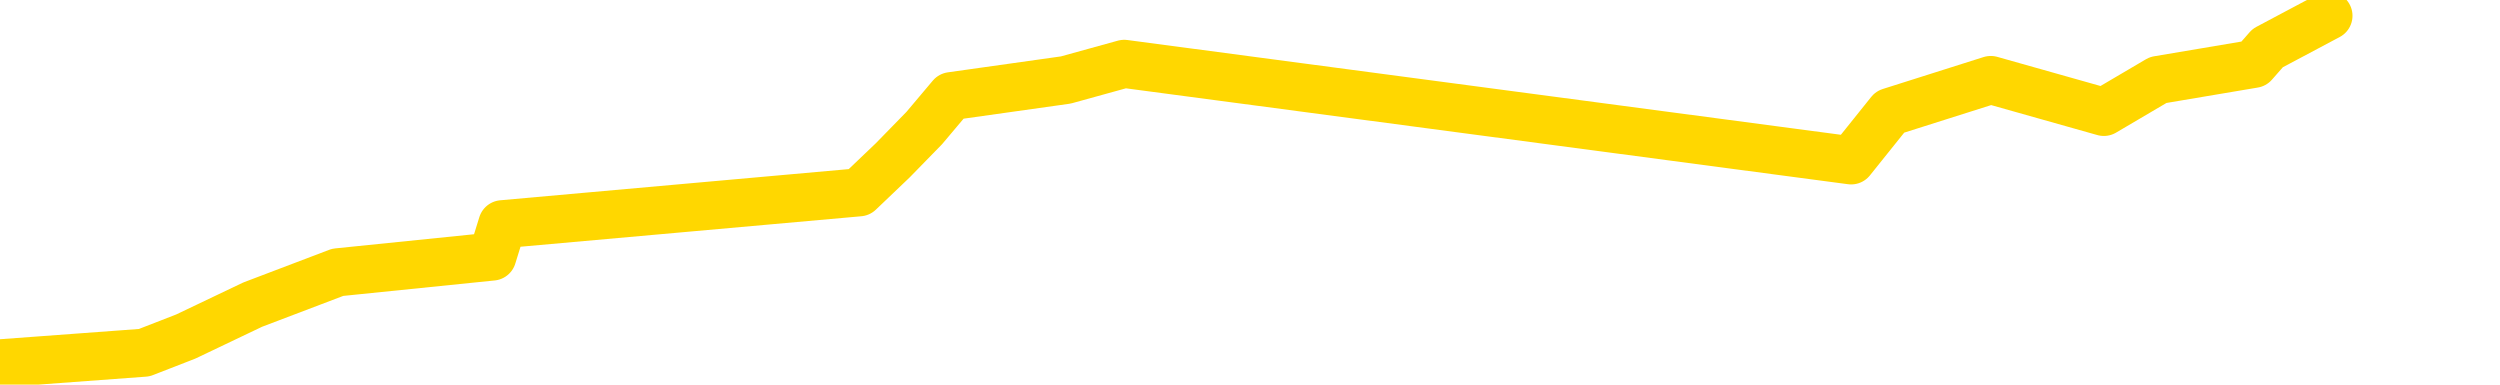 <svg xmlns="http://www.w3.org/2000/svg" version="1.1" viewBox="0 0 6500 1000">
	<path fill="none" stroke="gold" stroke-width="125" stroke-linecap="round" stroke-linejoin="round" d="M0 2210  L-7465 2210 L-7052 2126 L-6828 2168 L-6771 2126 L-6733 2043 L-6549 1959 L-6058 1876 L-5765 1834 L-5454 1793 L-5219 1709 L-5166 1626 L-5106 1542 L-4953 1501 L-4913 1459 L-4780 1417 L-4488 1459 L-3947 1417 L-3337 1334 L-3289 1417 L-2649 1334 L-2615 1376 L-2090 1292 L-1957 1251 L-1567 1084 L-1239 1000 L-1122 917 L-910 1000 L-194 959 L375 917 L483 875 L657 792 L878 708 L1280 667 L1306 583 L2234 500 L2321 417 L2403 333 L2473 250 L2771 208 L2923 166 L4813 417 L4914 291 L5176 208 L5470 291 L5611 208 L5860 166 L5896 125 L6054 41" />
</svg>
